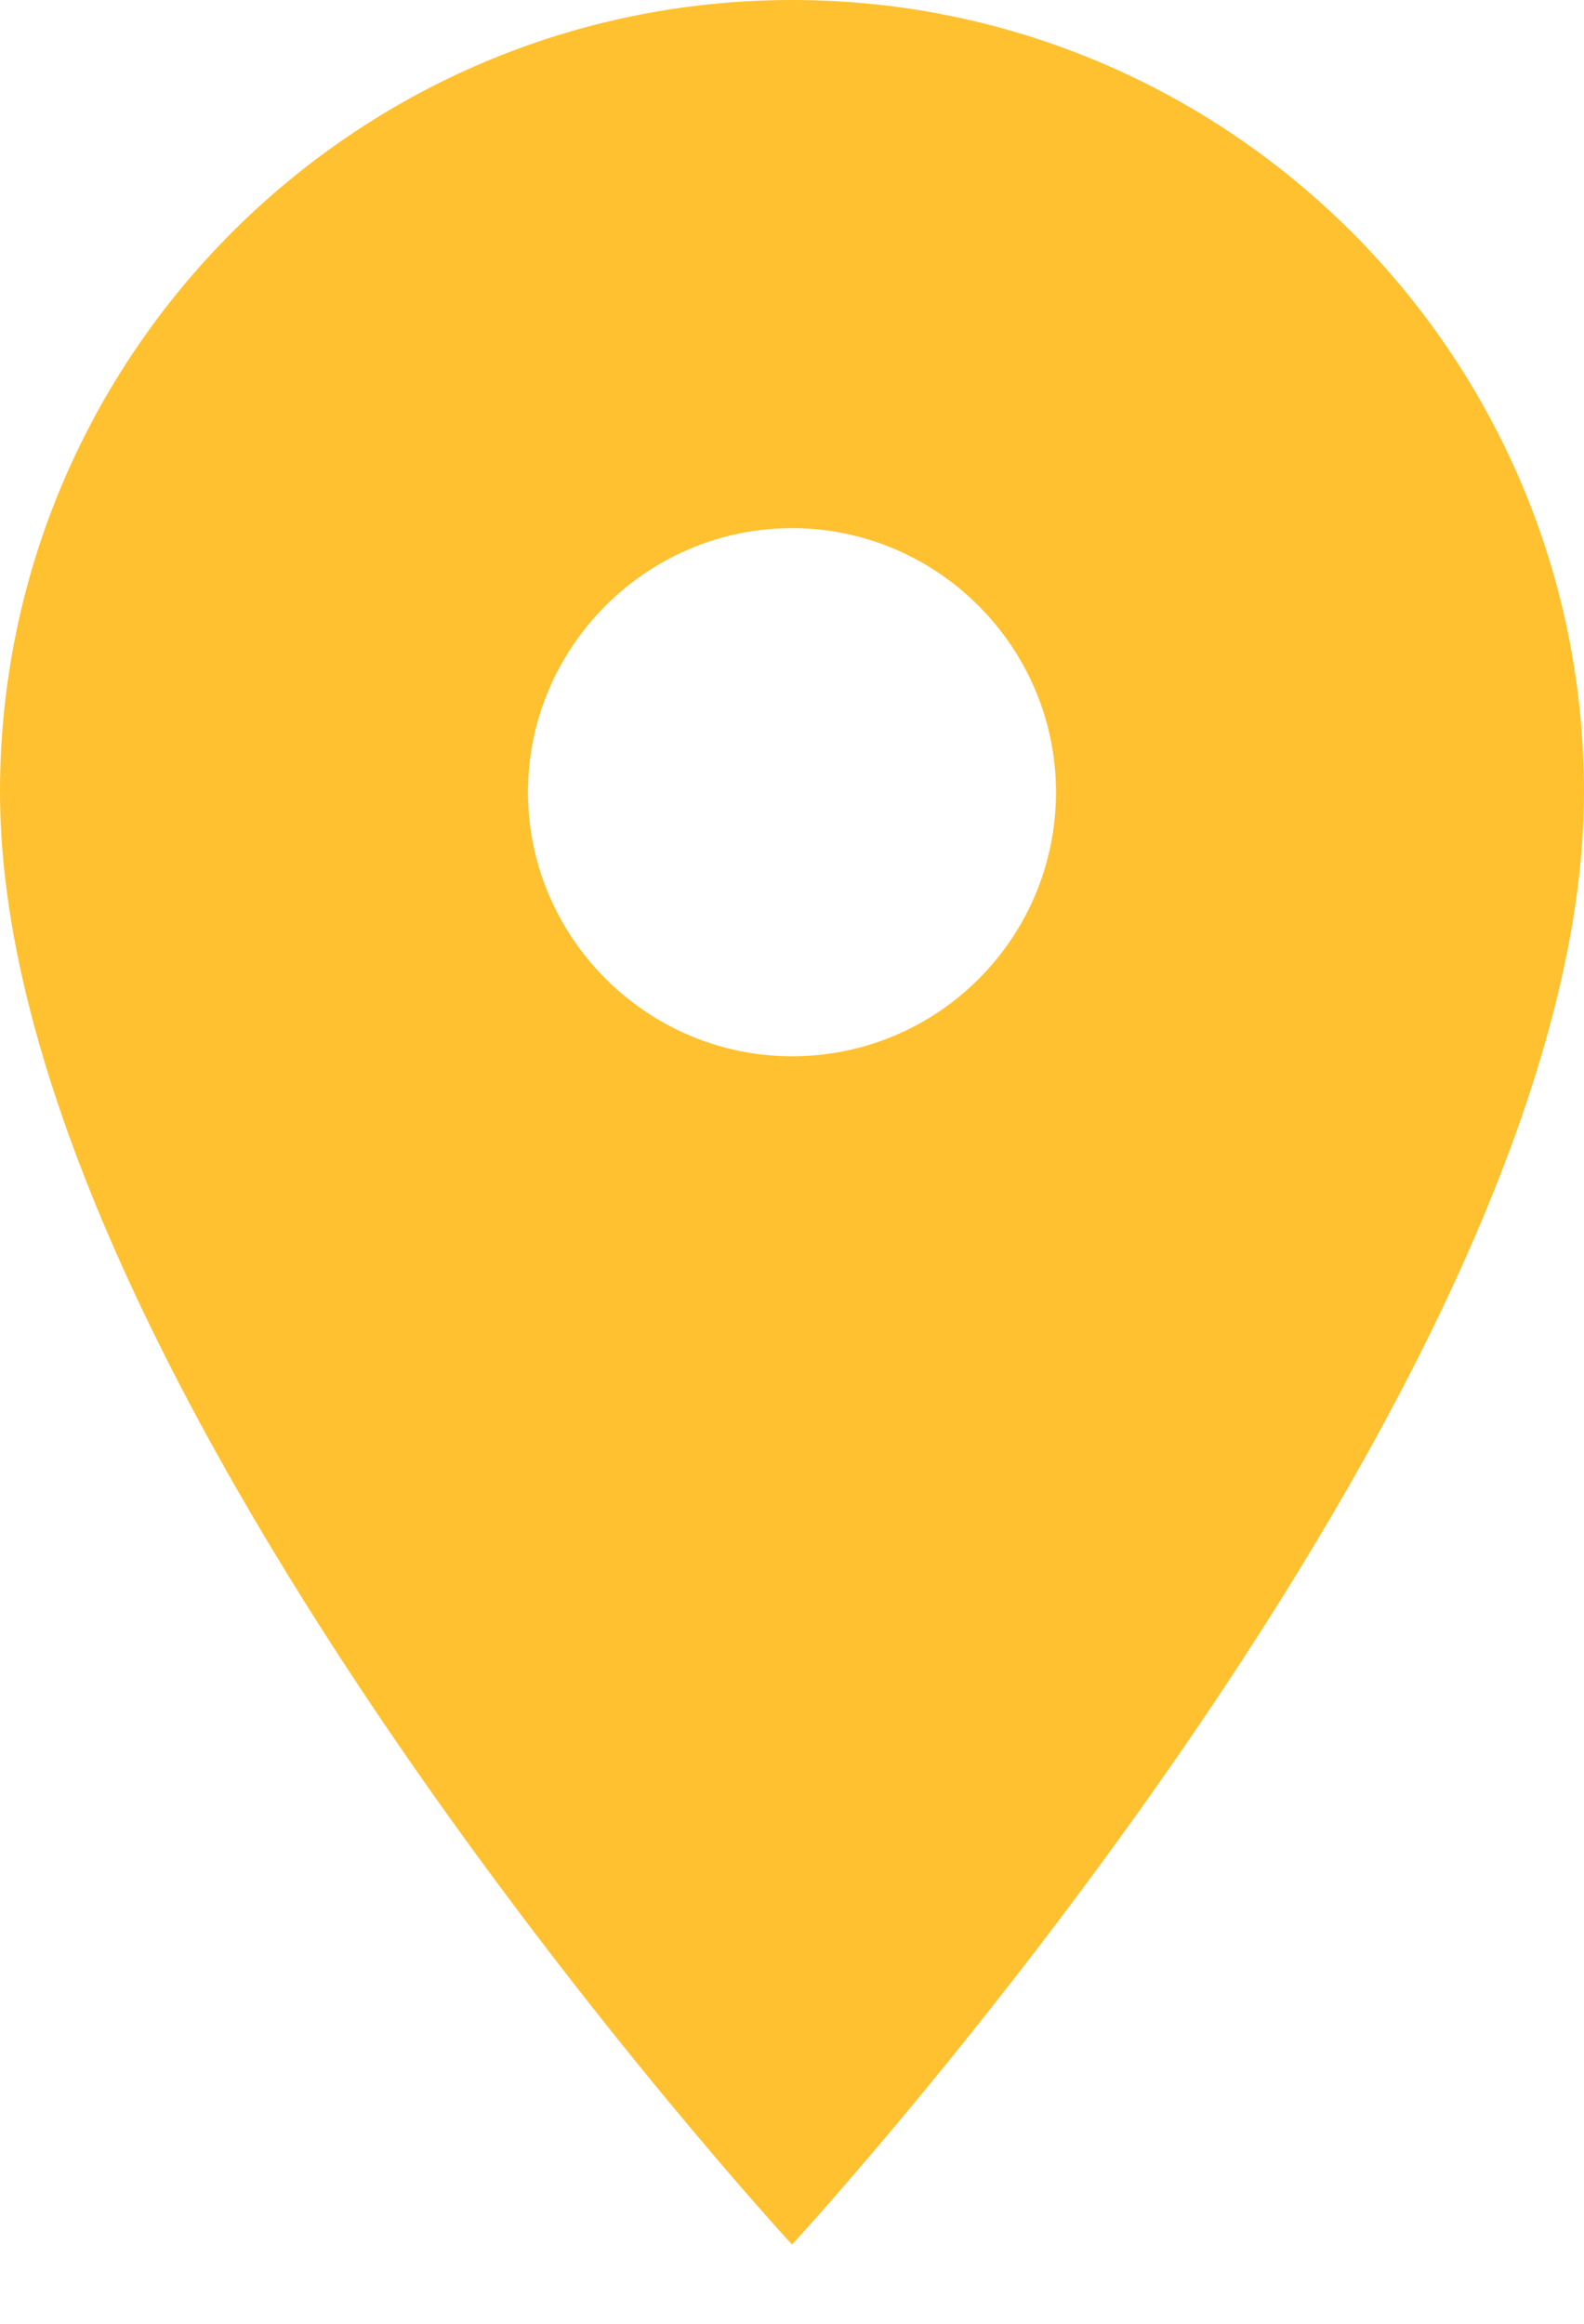 <svg width="15" height="22" viewBox="0 0 15 22" fill="none" xmlns="http://www.w3.org/2000/svg">
<path d="M15 7.5C15 3.362 11.637 0 7.5 0C3.362 0 0 3.362 0 7.5C0 13.125 7.5 21.25 7.5 21.25C7.5 21.25 15 13.125 15 7.5ZM5 7.5C5 6.125 6.125 5 7.5 5C8.875 5 10 6.125 10 7.5C10 8.875 8.887 10 7.5 10C6.125 10 5 8.875 5 7.5Z" fill="#FFC12F"/>
</svg>
